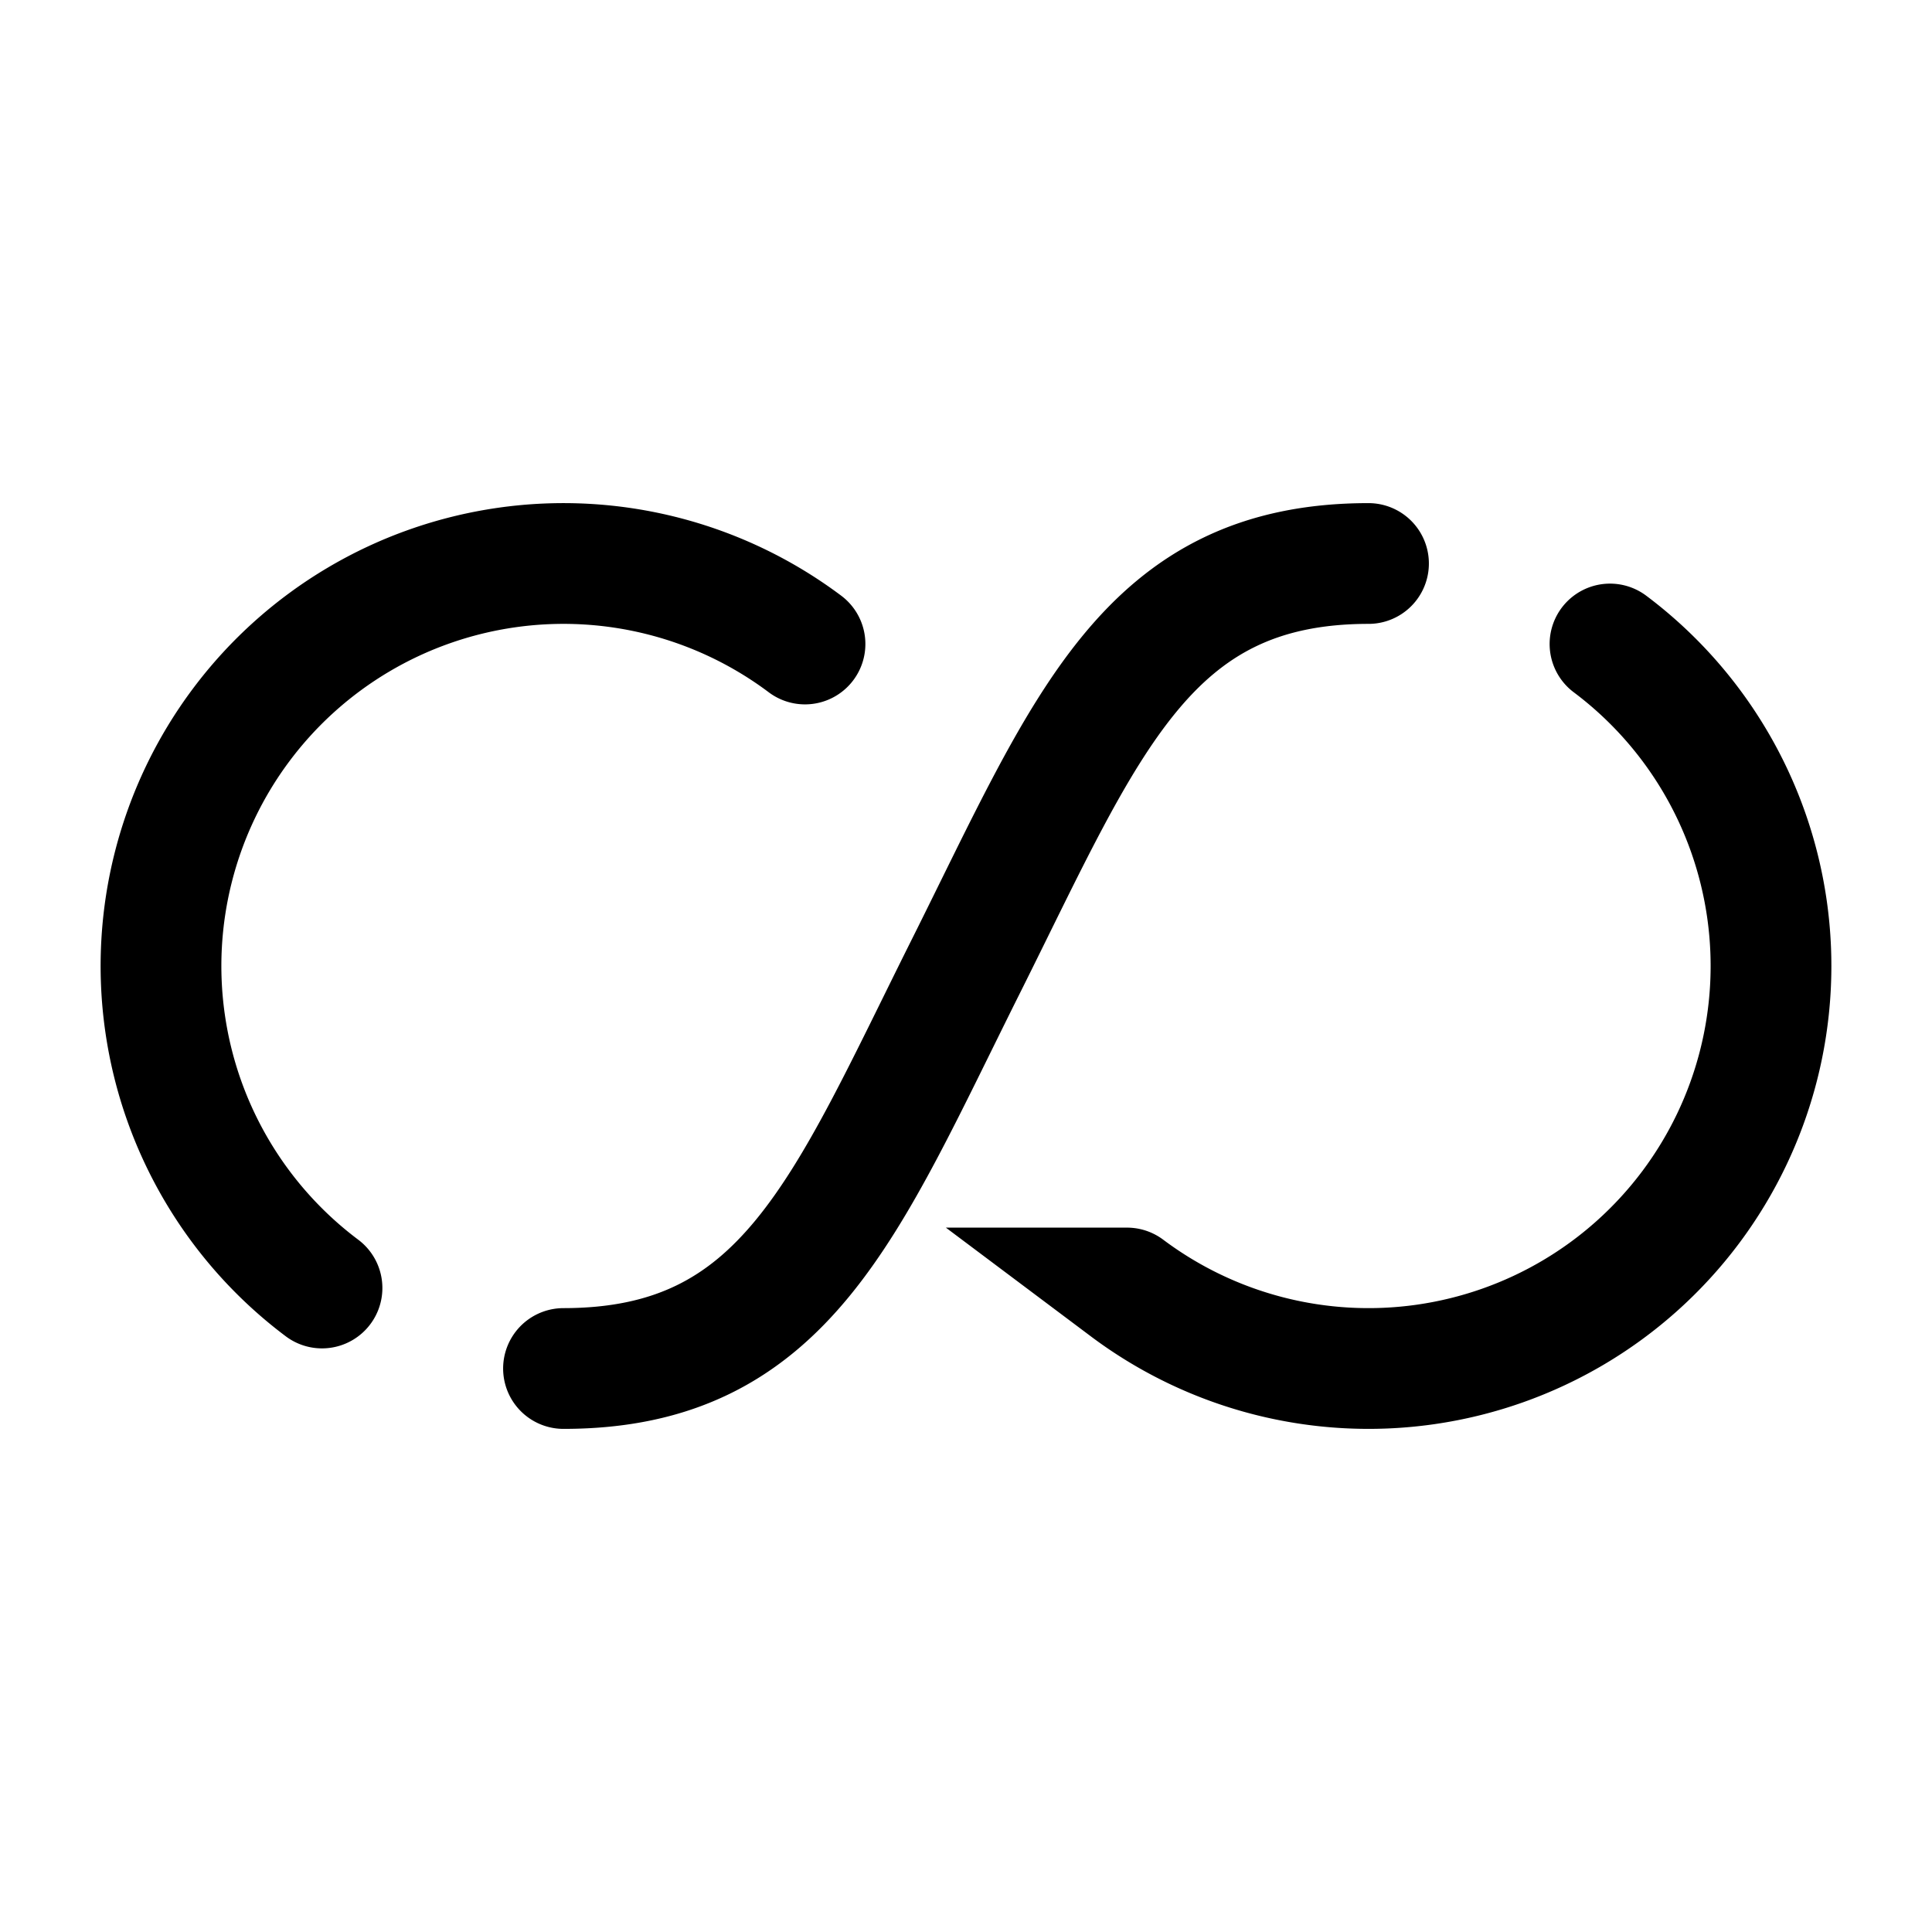 <svg xmlns="http://www.w3.org/2000/svg" xmlns:xlink="http://www.w3.org/1999/xlink" width="24" height="24" viewBox="0 0 24 24"><path fill="none" stroke="currentColor" stroke-linecap="round" stroke-width="1.5" d="M10 8a5 5 0 0 0-6 8m10 0a5 5 0 0 0 6-8M7 17c2.761 0 3.5-2 5-5s2.239-5 5-5"/></svg>